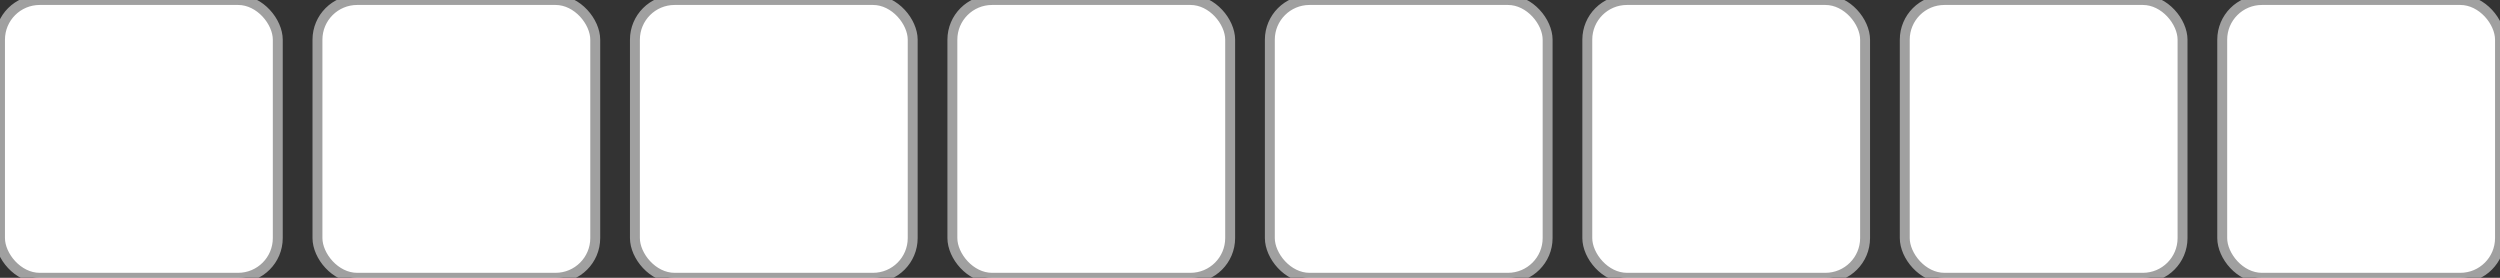<?xml version="1.0" encoding="UTF-8" standalone="no"?>
<svg
xmlns:svg="http://www.w3.org/2000/svg"
xmlns="http://www.w3.org/2000/svg"
xmlns:xlink="http://www.w3.org/1999/xlink"
width ="252"
height ="28"
viewBox ="0 0 252 28"
>
<rect x="0" y="0" width="252" height="28" fill="#333333" stroke="none"/>
<defs><polygon points="0,0 6,6 0,12 18,6" id="m_tmpl2"/><marker id="token_arrow" markerUnits="strokeWidth" markerWidth="18" markerHeight="12" viewBox="0 0 18 12" refX="18" refY="6" orient="auto"><use xlink:href="#m_tmpl2" fill="#0000f0"/></marker></defs><g fill="#ffffff" stroke="#a0a0a0" stroke-width="1"><rect x="0" y="0" width="28" height="28" rx="4" ry="4" /><rect x="32" y="0" width="28" height="28" rx="4" ry="4" /><rect x="64" y="0" width="28" height="28" rx="4" ry="4" /><rect x="96" y="0" width="28" height="28" rx="4" ry="4" /><rect x="128" y="0" width="28" height="28" rx="4" ry="4" /><rect x="160" y="0" width="28" height="28" rx="4" ry="4" /><rect x="192" y="0" width="28" height="28" rx="4" ry="4" /><rect x="224" y="0" width="28" height="28" rx="4" ry="4" /></g></svg>

